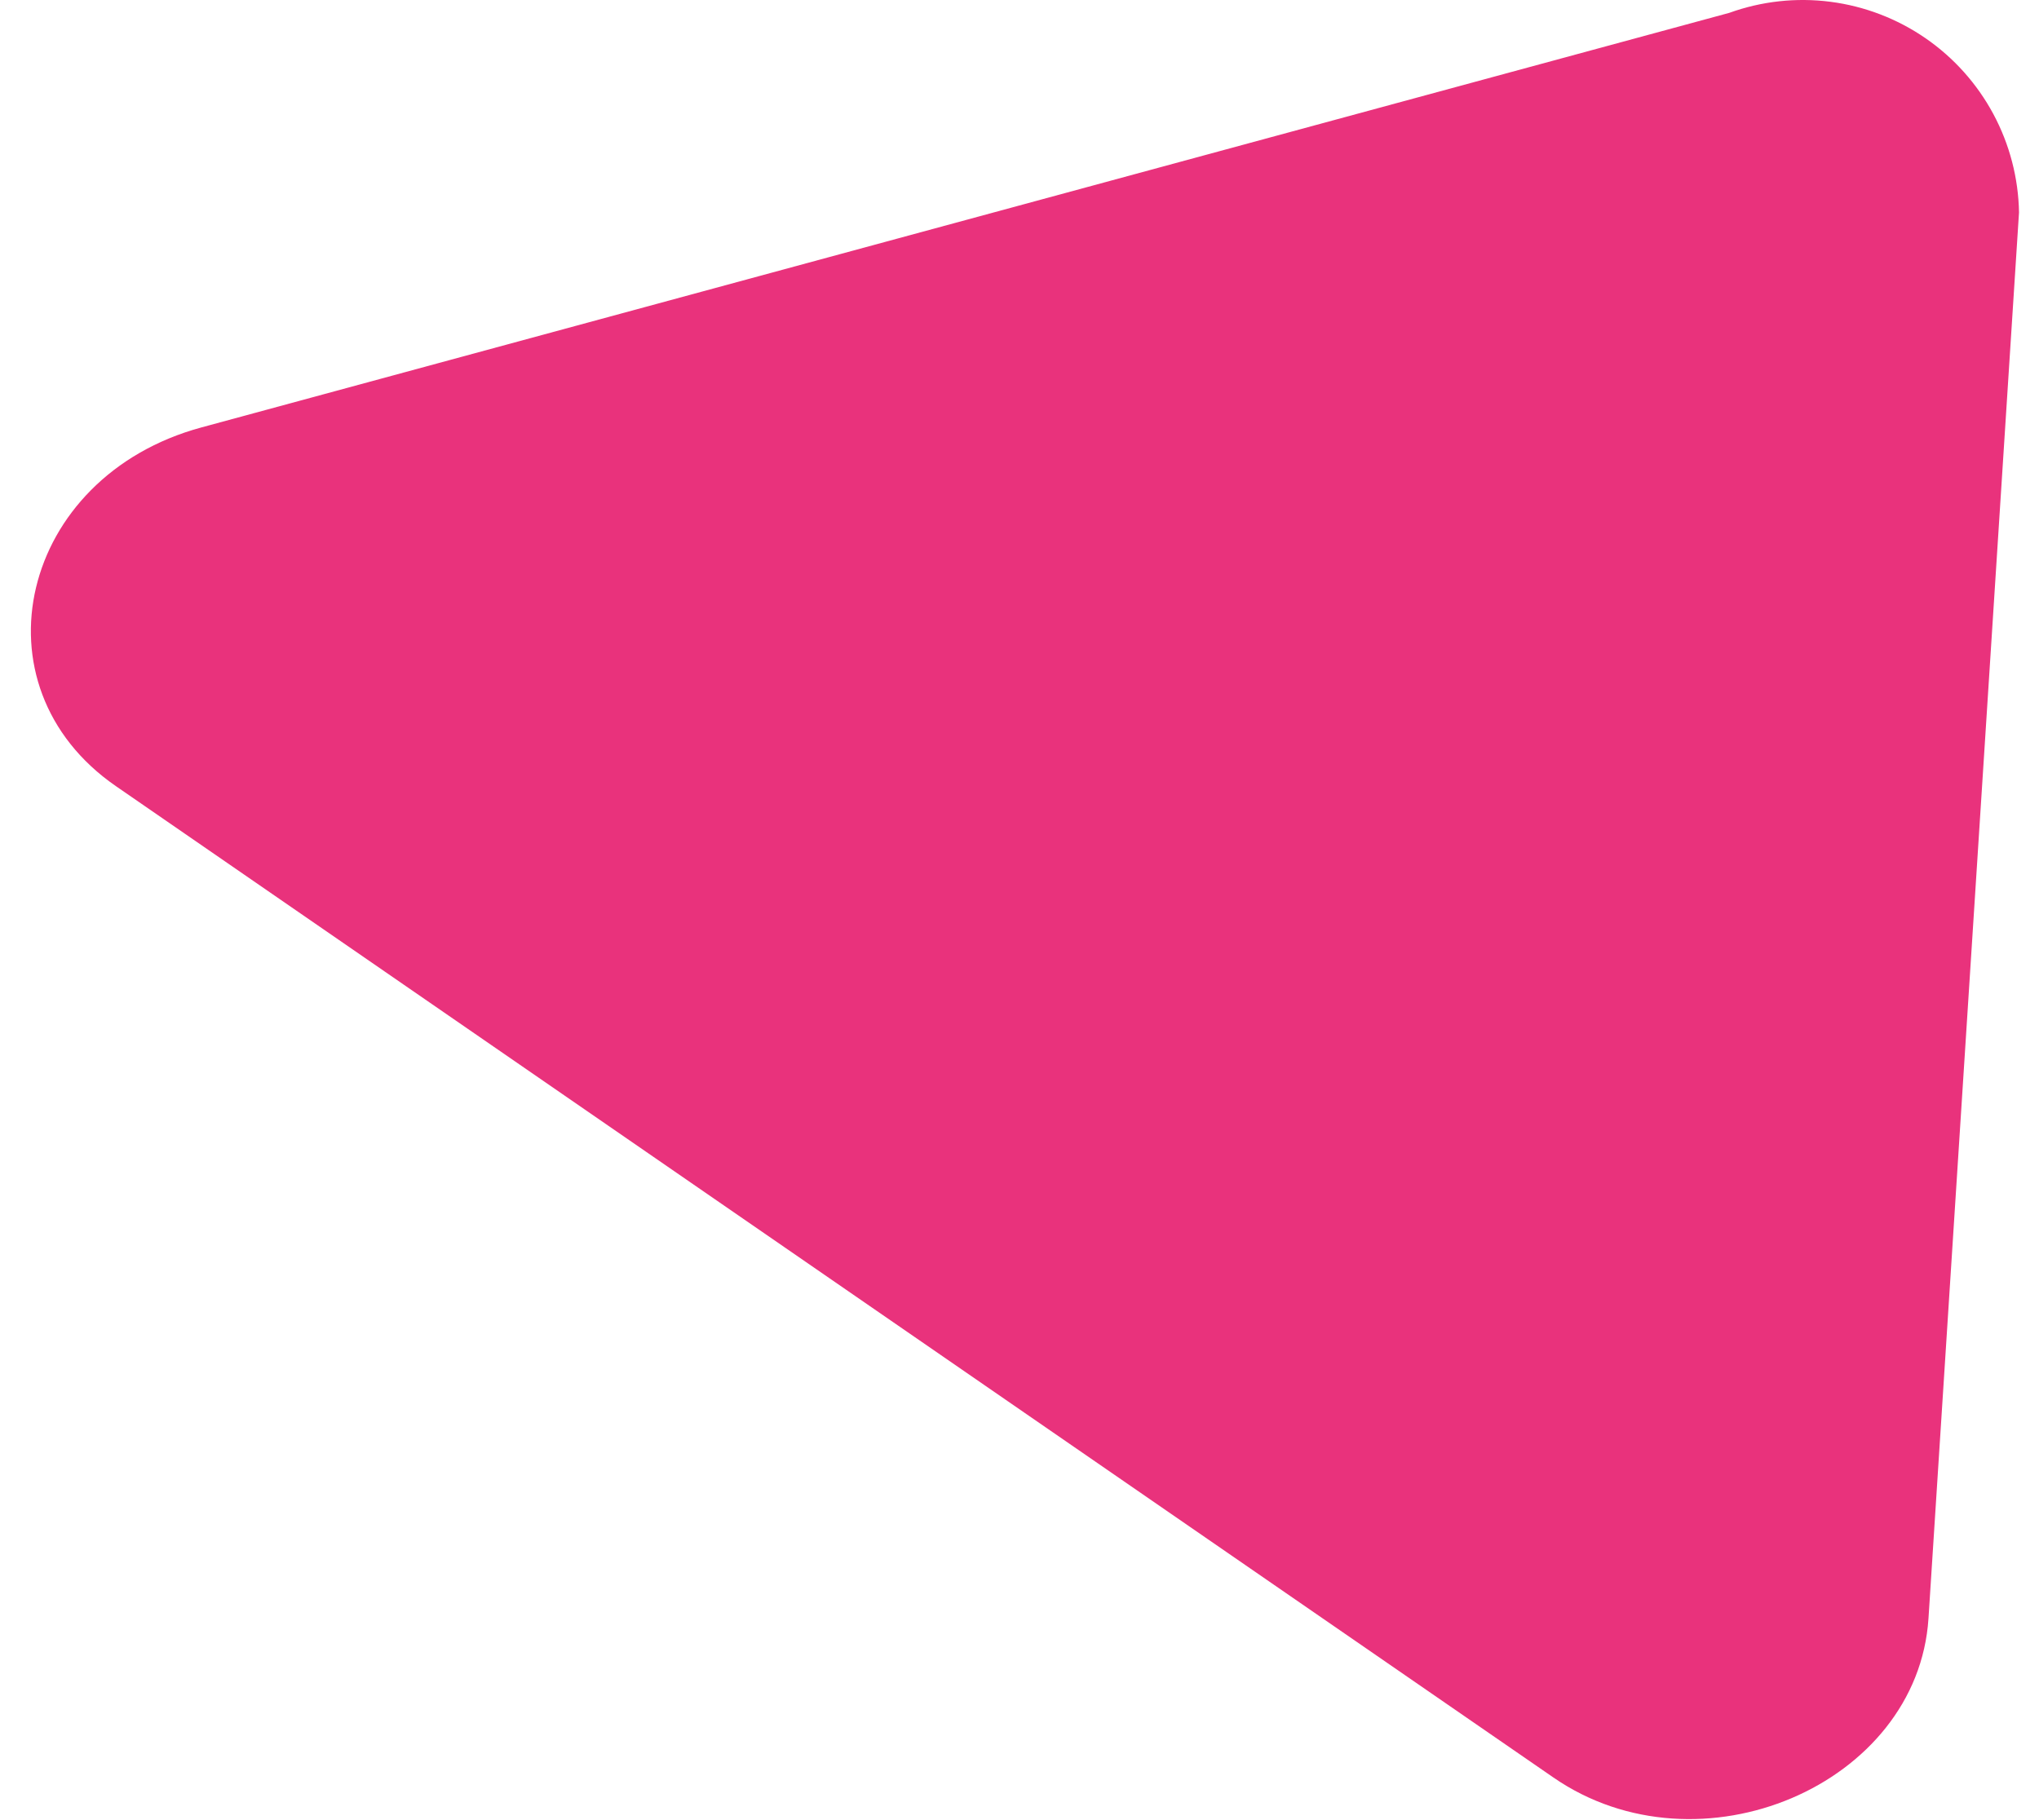 <svg width="56" height="50" viewBox="0 0 56 50" fill="none" xmlns="http://www.w3.org/2000/svg">
<path d="M42.666 48.831L3.186 21.598C-0.814 18.838 0.546 13.092 5.534 11.741L47.494 0.353C48.383 0.032 49.335 -0.072 50.272 0.049C51.209 0.17 52.104 0.513 52.882 1.049C53.66 1.585 54.299 2.3 54.746 3.132C55.193 3.965 55.435 4.892 55.451 5.837L52.965 44.456C52.67 49.04 46.666 51.59 42.666 48.831Z" fill="#E9327C"/>
</svg>
